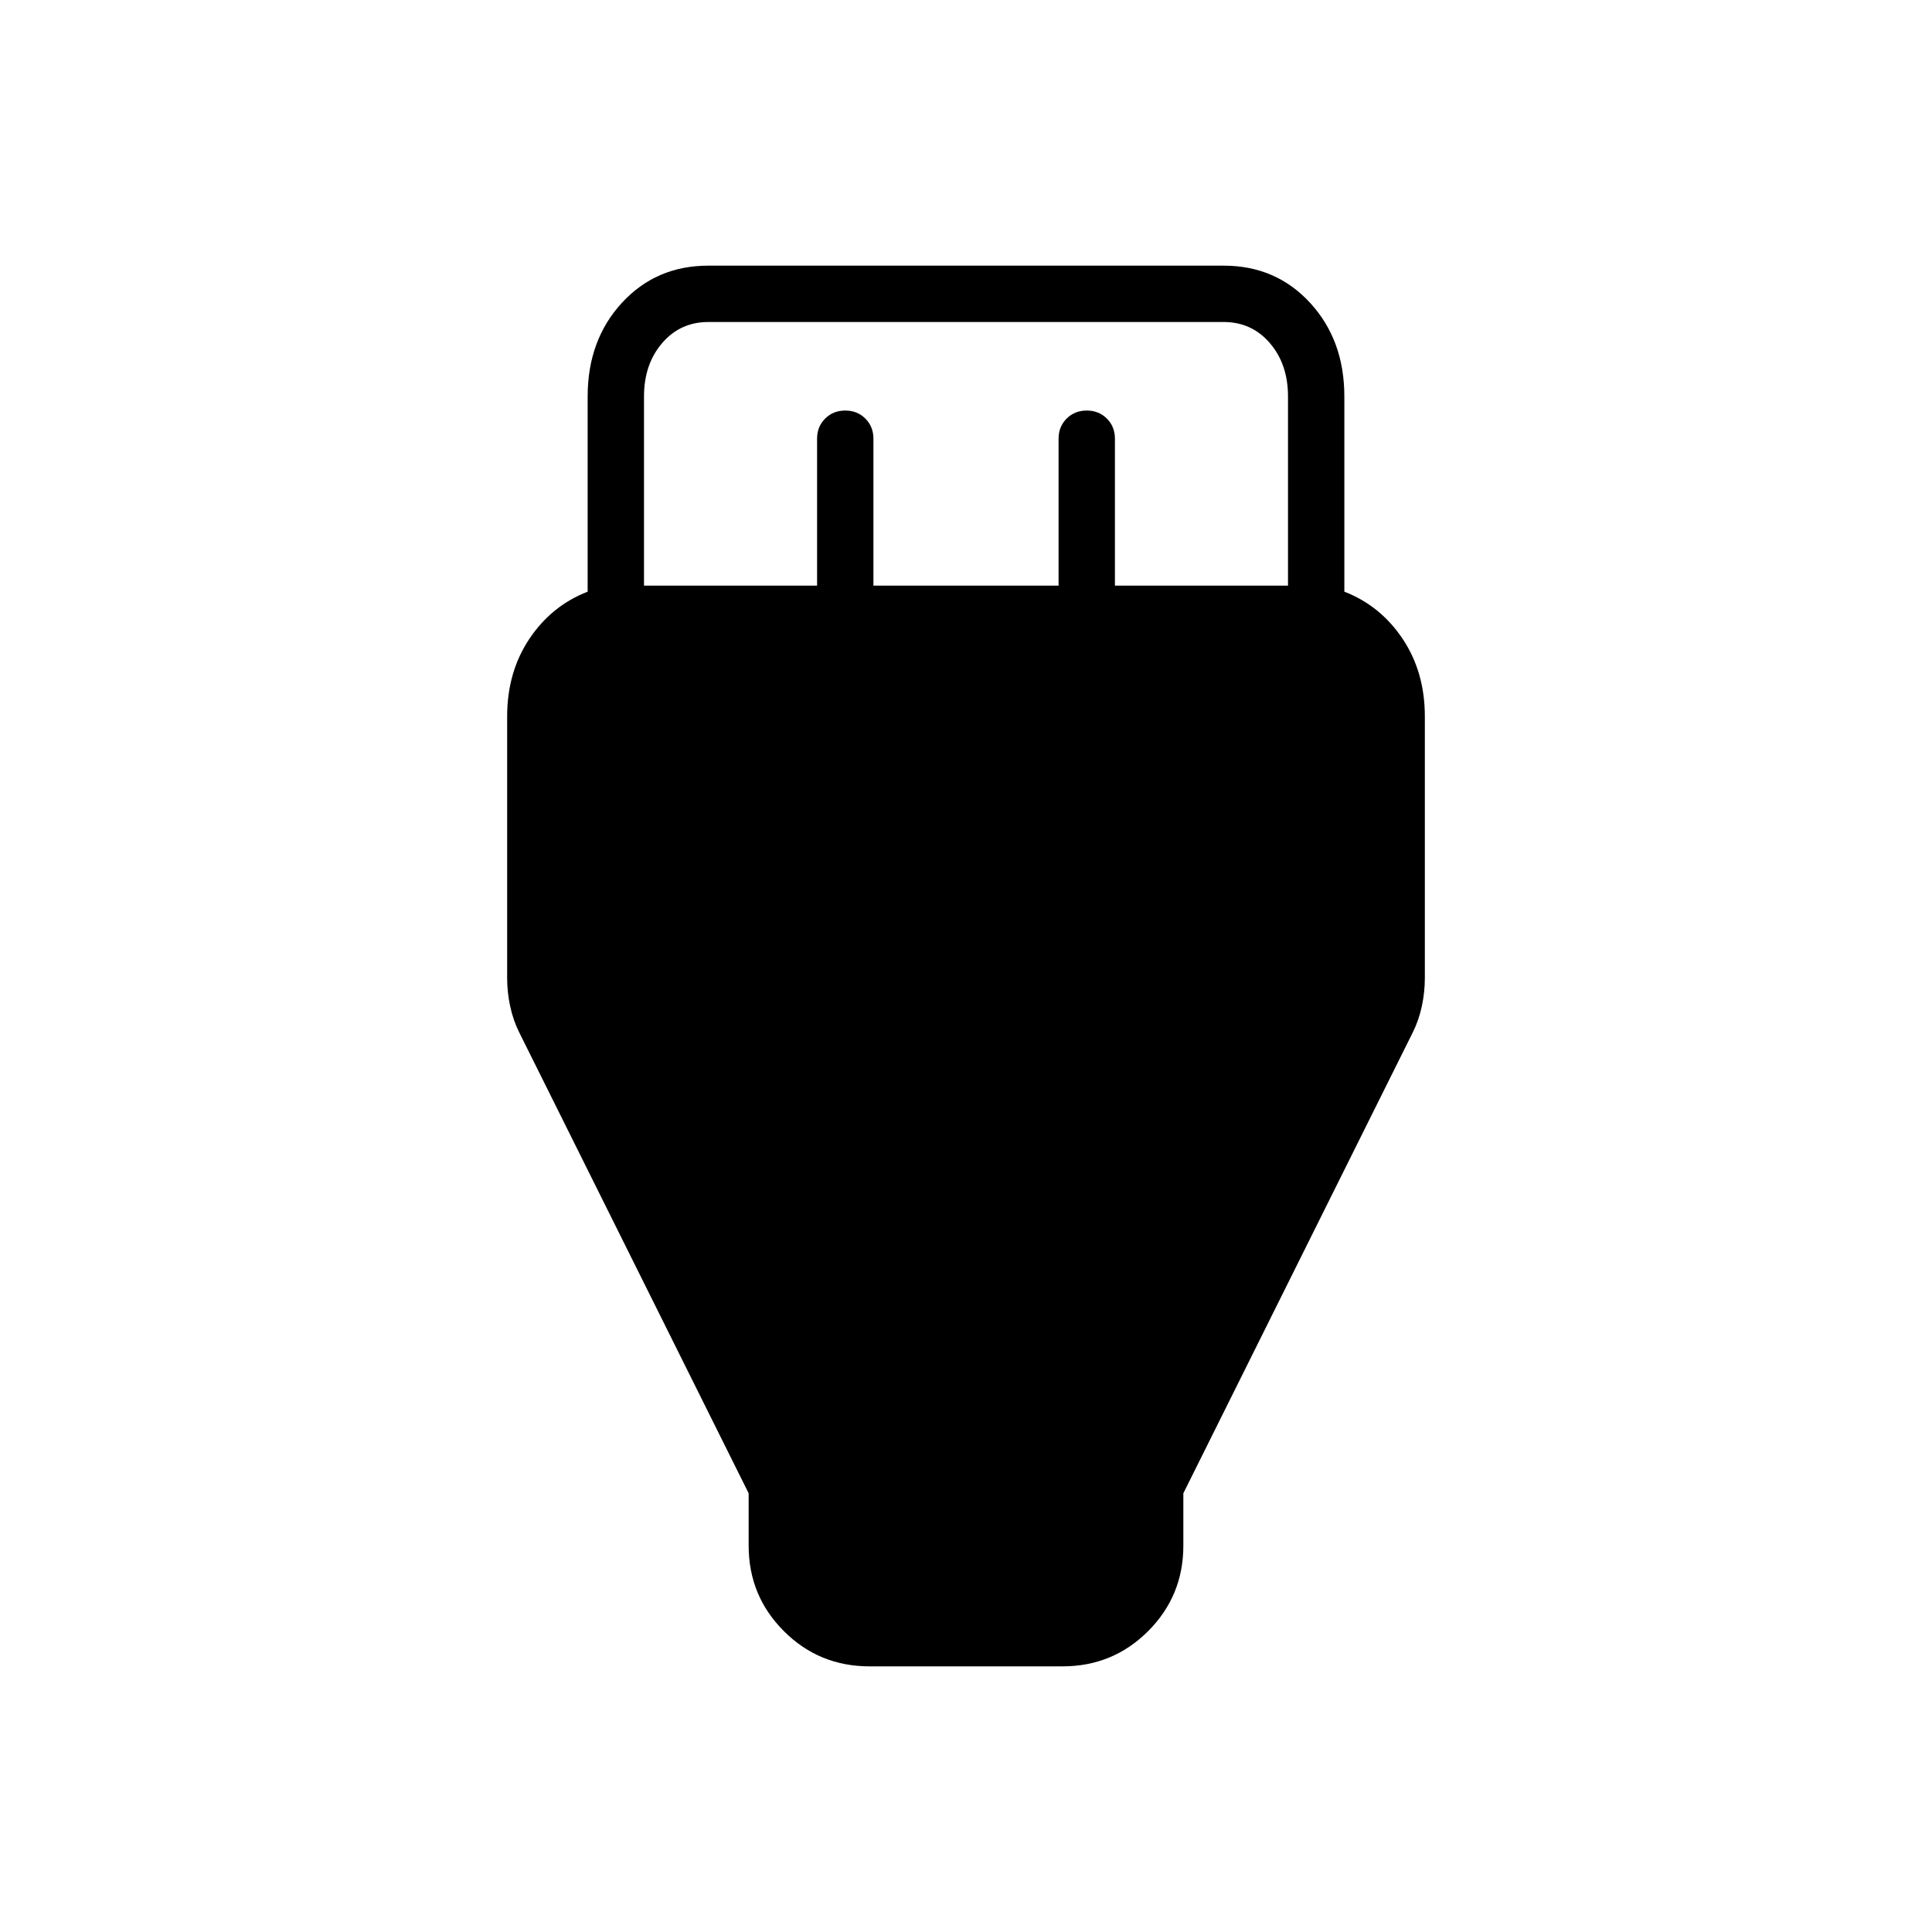 <svg xmlns="http://www.w3.org/2000/svg" height="24" viewBox="0 -960 960 960" width="24"><path d="M432-132q-25 0-42.5-17.5T372-192v-26L258-447q-3-6-4.5-13t-1.5-14v-130q0-22 11-38.5t29-23.5v-97q0-28 17-46.5t43-18.5h256q26 0 43 18.5t17 46.5v97q18 7 29 23.5t11 38.5v130q0 7-1.5 14t-4.5 13L588-218v26q0 25-17.5 42.5T528-132h-96ZM320-669h86v-73q0-6 4-10t10-4q6 0 10 4t4 10v73h92v-73q0-6 4-10t10-4q6 0 10 4t4 10v73h86v-94q0-16-9-26.5T608-800H352q-14 0-23 10.5t-9 26.5v94Z"/></svg>